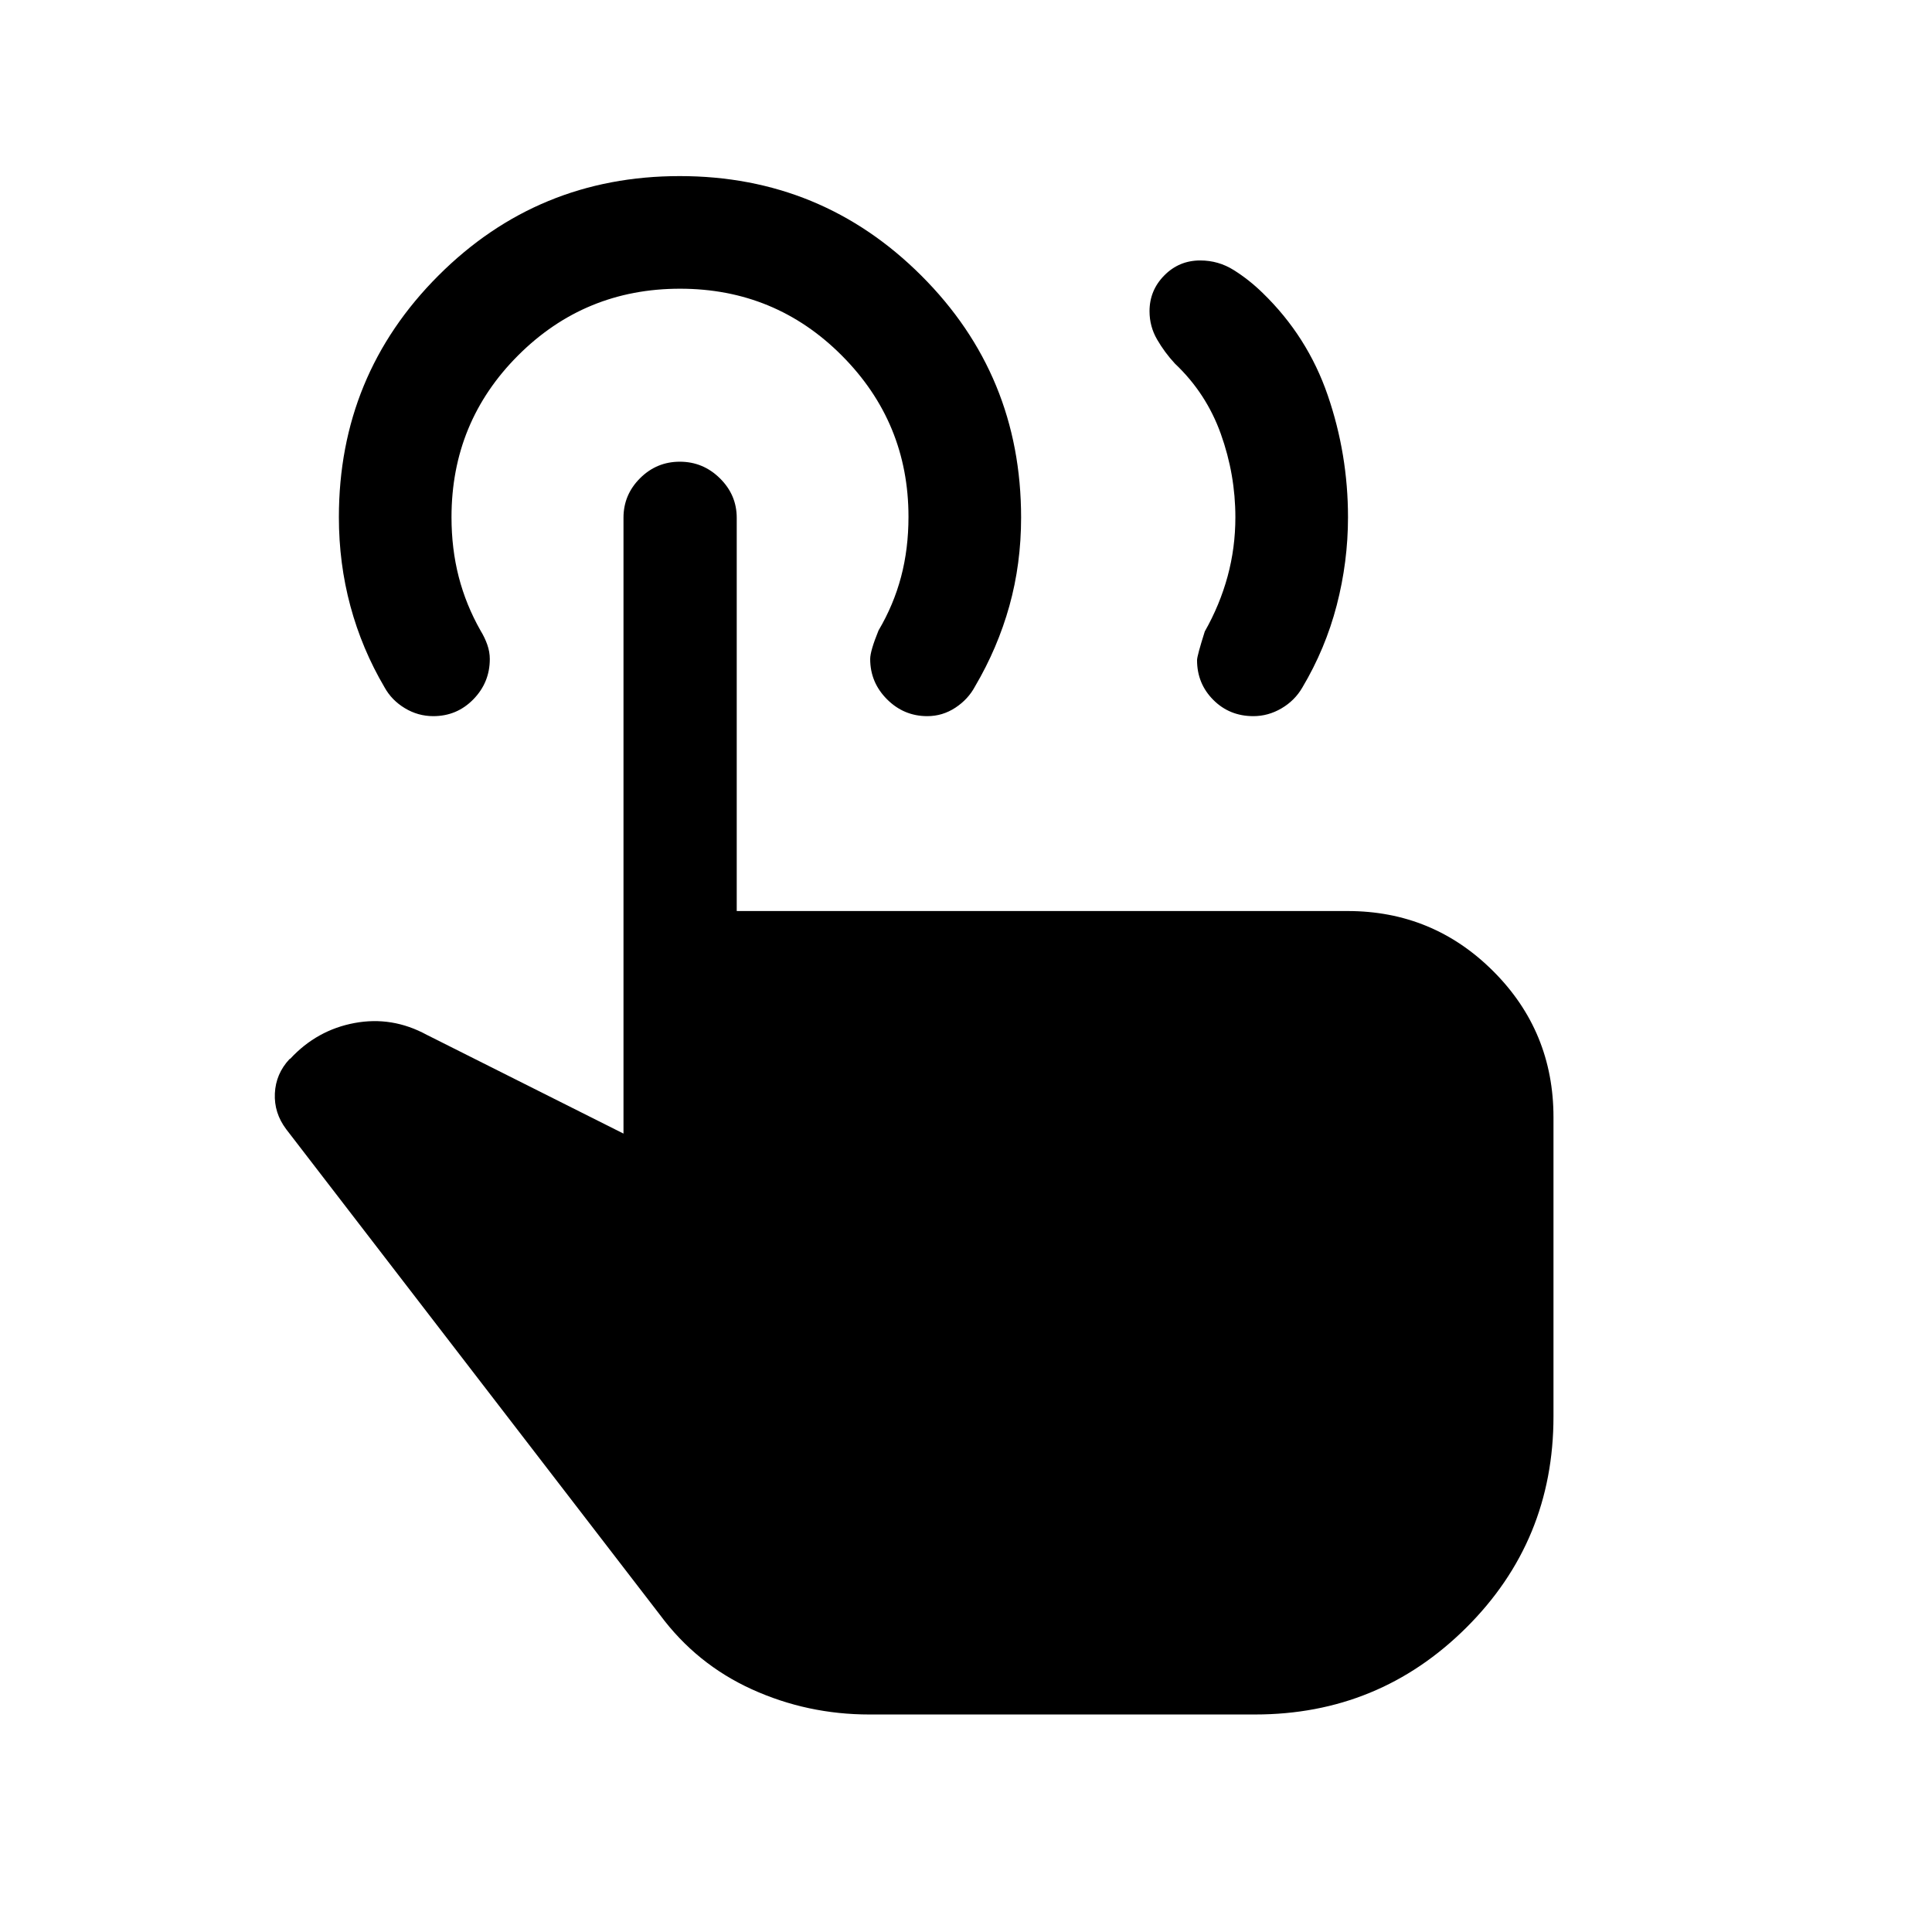 <svg xmlns="http://www.w3.org/2000/svg" height="24" viewBox="0 -960 960 960" width="24"><path d="M622.77-604.15q-11.85 0-19.9-8.09-8.06-8.08-8.06-19.74 0-2.1 3.84-14.25 7.5-13.23 11.35-27.42 3.85-14.18 3.85-29.32 0-21.22-7.23-41.43-7.24-20.21-22.8-34.92-5.13-5.53-8.88-12.01-3.75-6.48-3.75-14.02 0-10.37 7.35-17.8 7.34-7.43 17.83-7.43 9.09 0 16.72 4.81 7.64 4.81 14.29 11.31 22.32 21.62 32.37 50.9 10.06 29.28 10.06 60.56 0 22.2-5.61 43.78-5.6 21.57-17.09 40.87-3.74 6.45-10.33 10.32-6.6 3.88-14.01 3.88ZM432.04-108.08q-30.92 0-58.46-12.52-27.53-12.52-45.62-36.94L142.19-398.92q-6.07-8.08-5.61-17.79.46-9.71 7.23-16.98l.5-.31q13.19-14.19 31.86-17.67 18.68-3.48 35.87 5.86l97.77 49.08v-306.03q0-11.39 8.22-19.6 8.23-8.22 19.77-8.22 11.55 0 19.91 8.24 8.37 8.24 8.37 19.65v195.38h303.53q42.46 0 72.38 29.9 29.93 29.89 29.93 72.6v148.65q0 61.85-43.37 104.97-43.36 43.11-104.9 43.11H432.04Zm28.73-496.07q-11.65 0-20.02-8.38-8.36-8.37-8.36-20.01 0-4 4.15-14.19 7.5-12.69 11.19-26.62 3.69-13.92 3.69-29.86 0-46.87-33.1-80.1-33.11-33.23-80.41-33.23-47.29 0-80.43 33.11-33.13 33.11-33.13 80.41 0 15.71 3.59 29.66 3.6 13.94 10.87 26.75 2.04 3.33 3.31 6.91 1.26 3.59 1.26 7.17 0 11.65-8.16 20.01-8.17 8.37-19.92 8.37-7.6 0-14.15-3.97-6.55-3.96-10.07-10.34-11.23-19.08-16.96-40.33-5.73-21.26-5.73-44.22 0-70.57 49.43-120.03 49.43-49.46 119.94-49.46 70.51 0 120.07 49.48 49.55 49.47 49.55 120.19 0 23-5.82 43.9-5.83 20.89-17.04 39.95-3.44 6.46-9.81 10.64-6.38 4.19-13.94 4.19Z"/></svg>